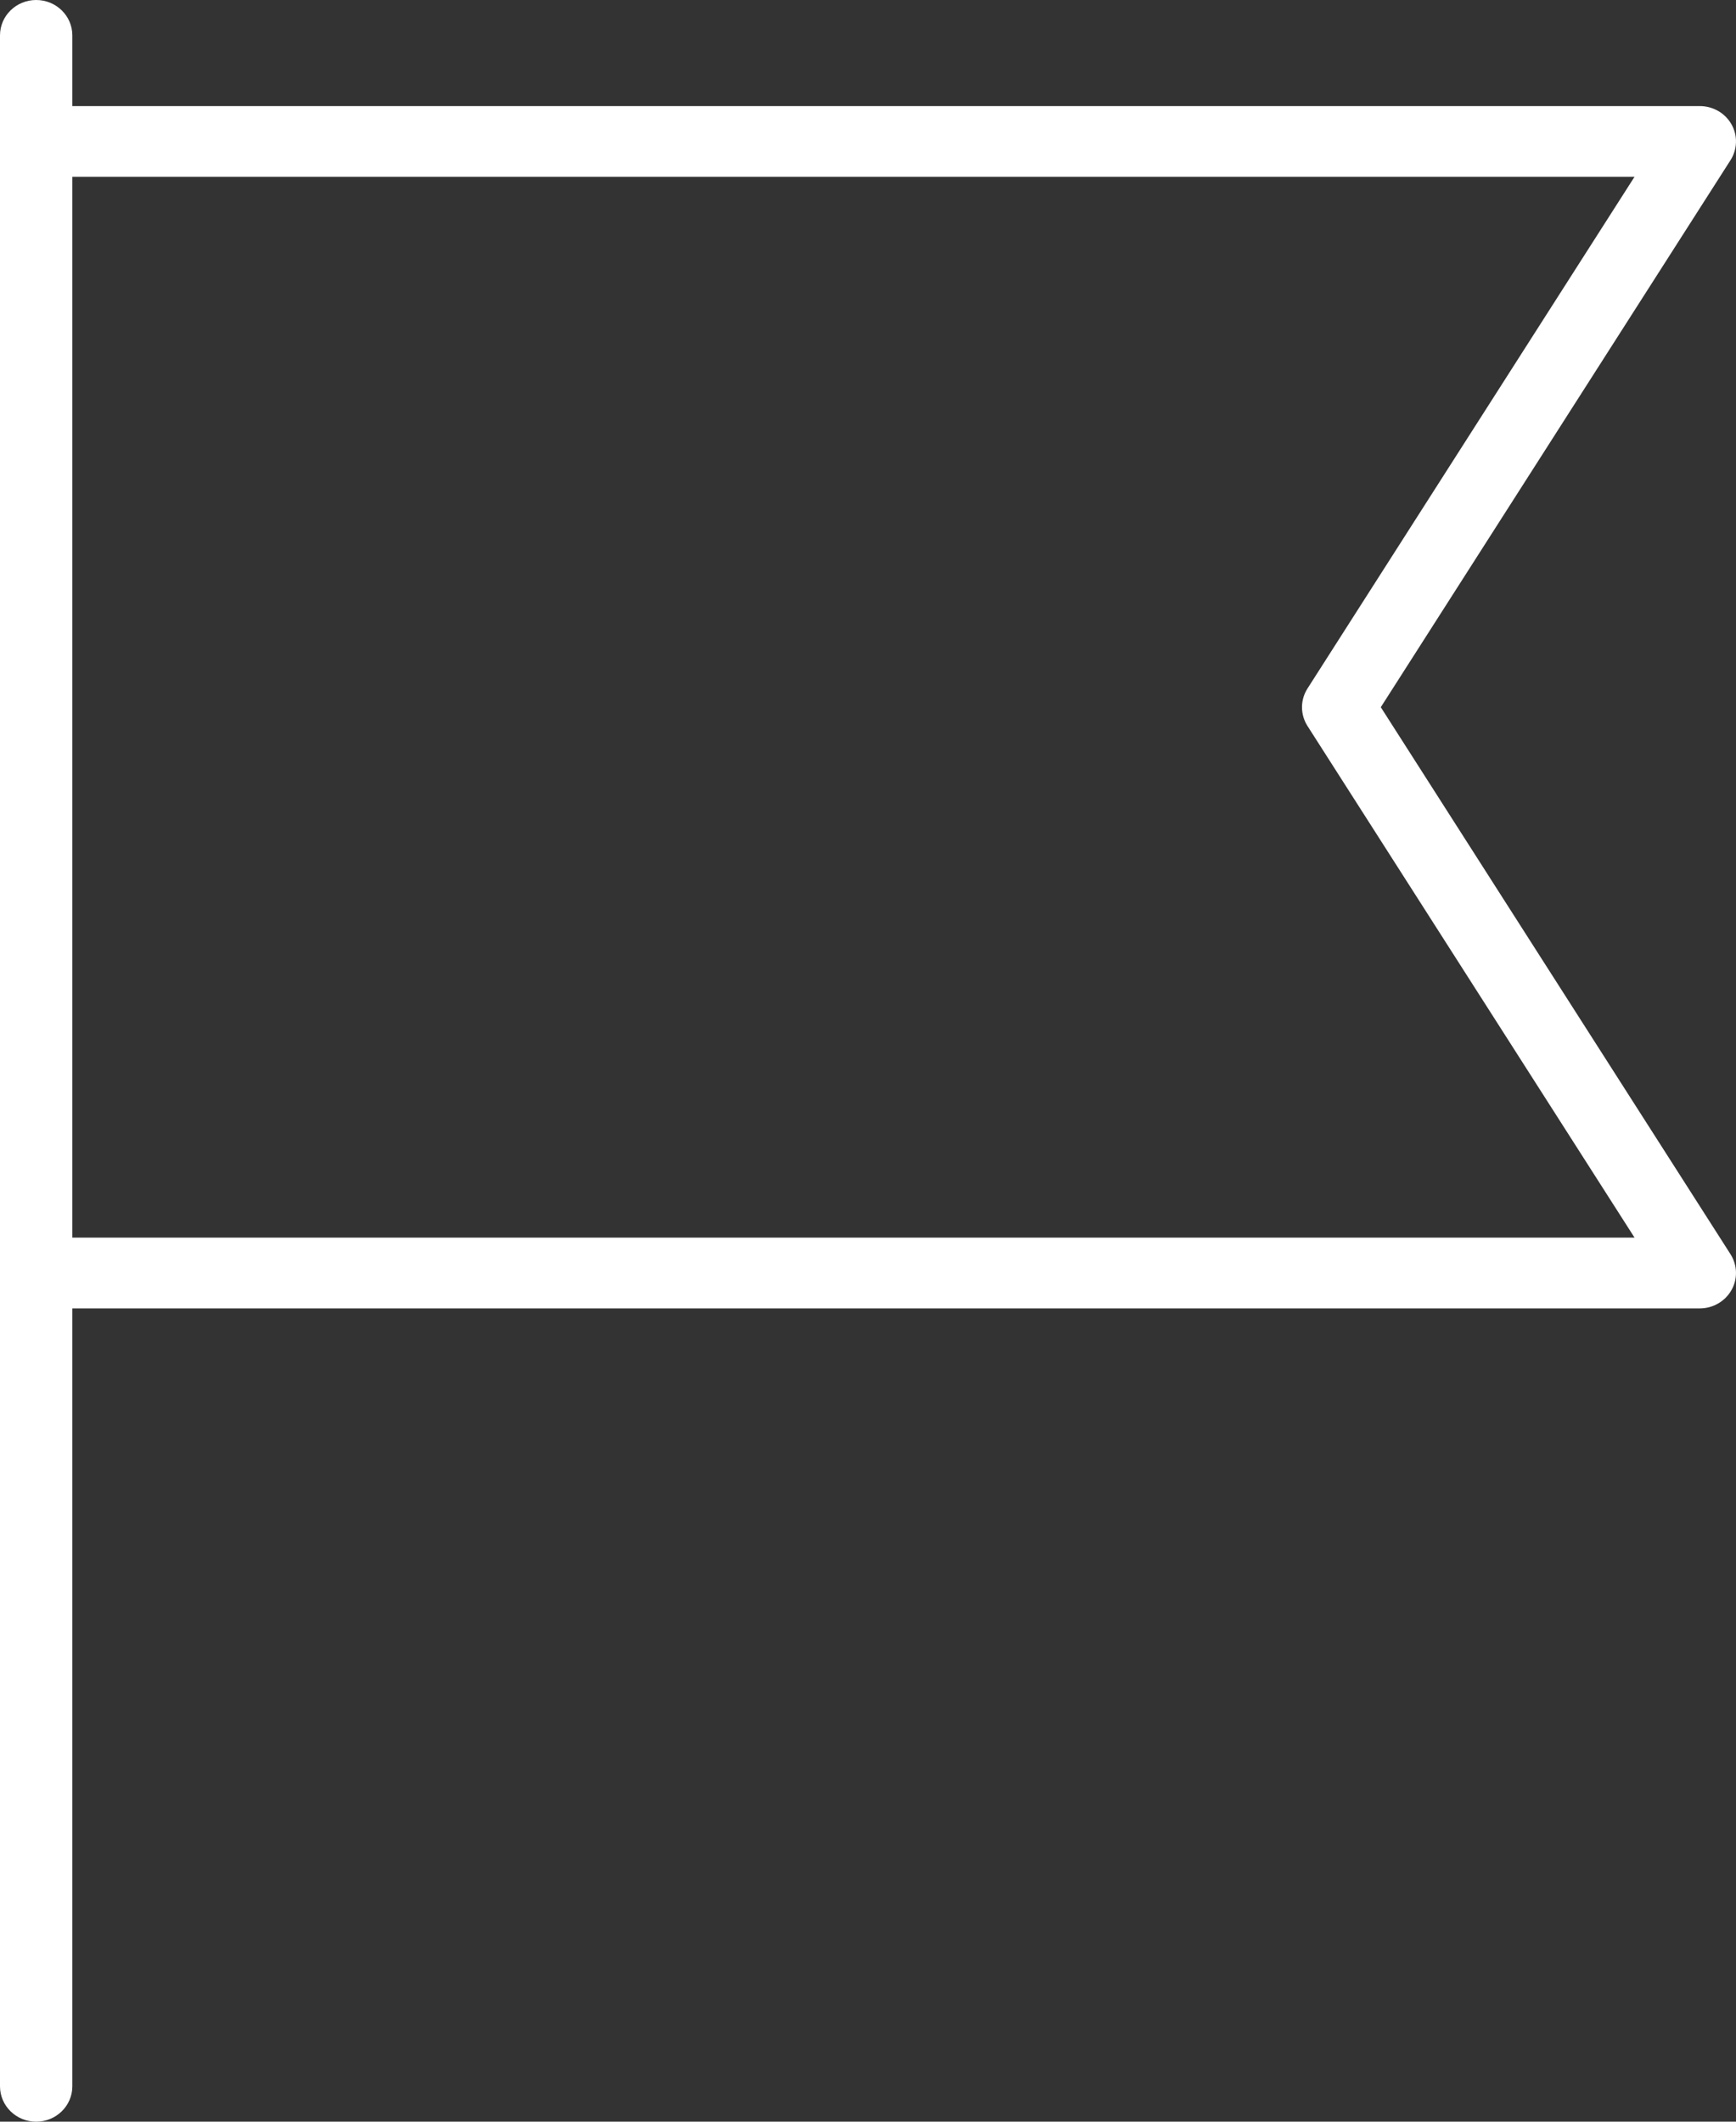 <svg width="18" height="22" viewBox="0 0 18 22" fill="none" xmlns="http://www.w3.org/2000/svg">
<rect x="0" y="0" width="18" height="22" fill="#333333" stroke="none"/>
<path d="M14.317 7.333L17.943 1.661C18.015 1.548 18.019 1.405 17.953 1.289C17.887 1.172 17.761 1.1 17.625 1.1H0.75V0.367C0.75 0.164 0.582 0 0.375 0C0.168 0 0 0.164 0 0.367V1.467V12.1V13.2V21.633C0 21.836 0.168 22 0.375 22C0.582 22 0.75 21.836 0.75 21.633V13.567H17.625C17.761 13.567 17.887 13.494 17.953 13.377C18.019 13.261 18.015 13.119 17.943 13.005L14.317 7.333ZM0.75 12.833V12.1V1.833H16.948L13.557 7.139C13.481 7.258 13.481 7.409 13.557 7.528L16.948 12.833H0.75Z" fill="white"/>
</svg>
